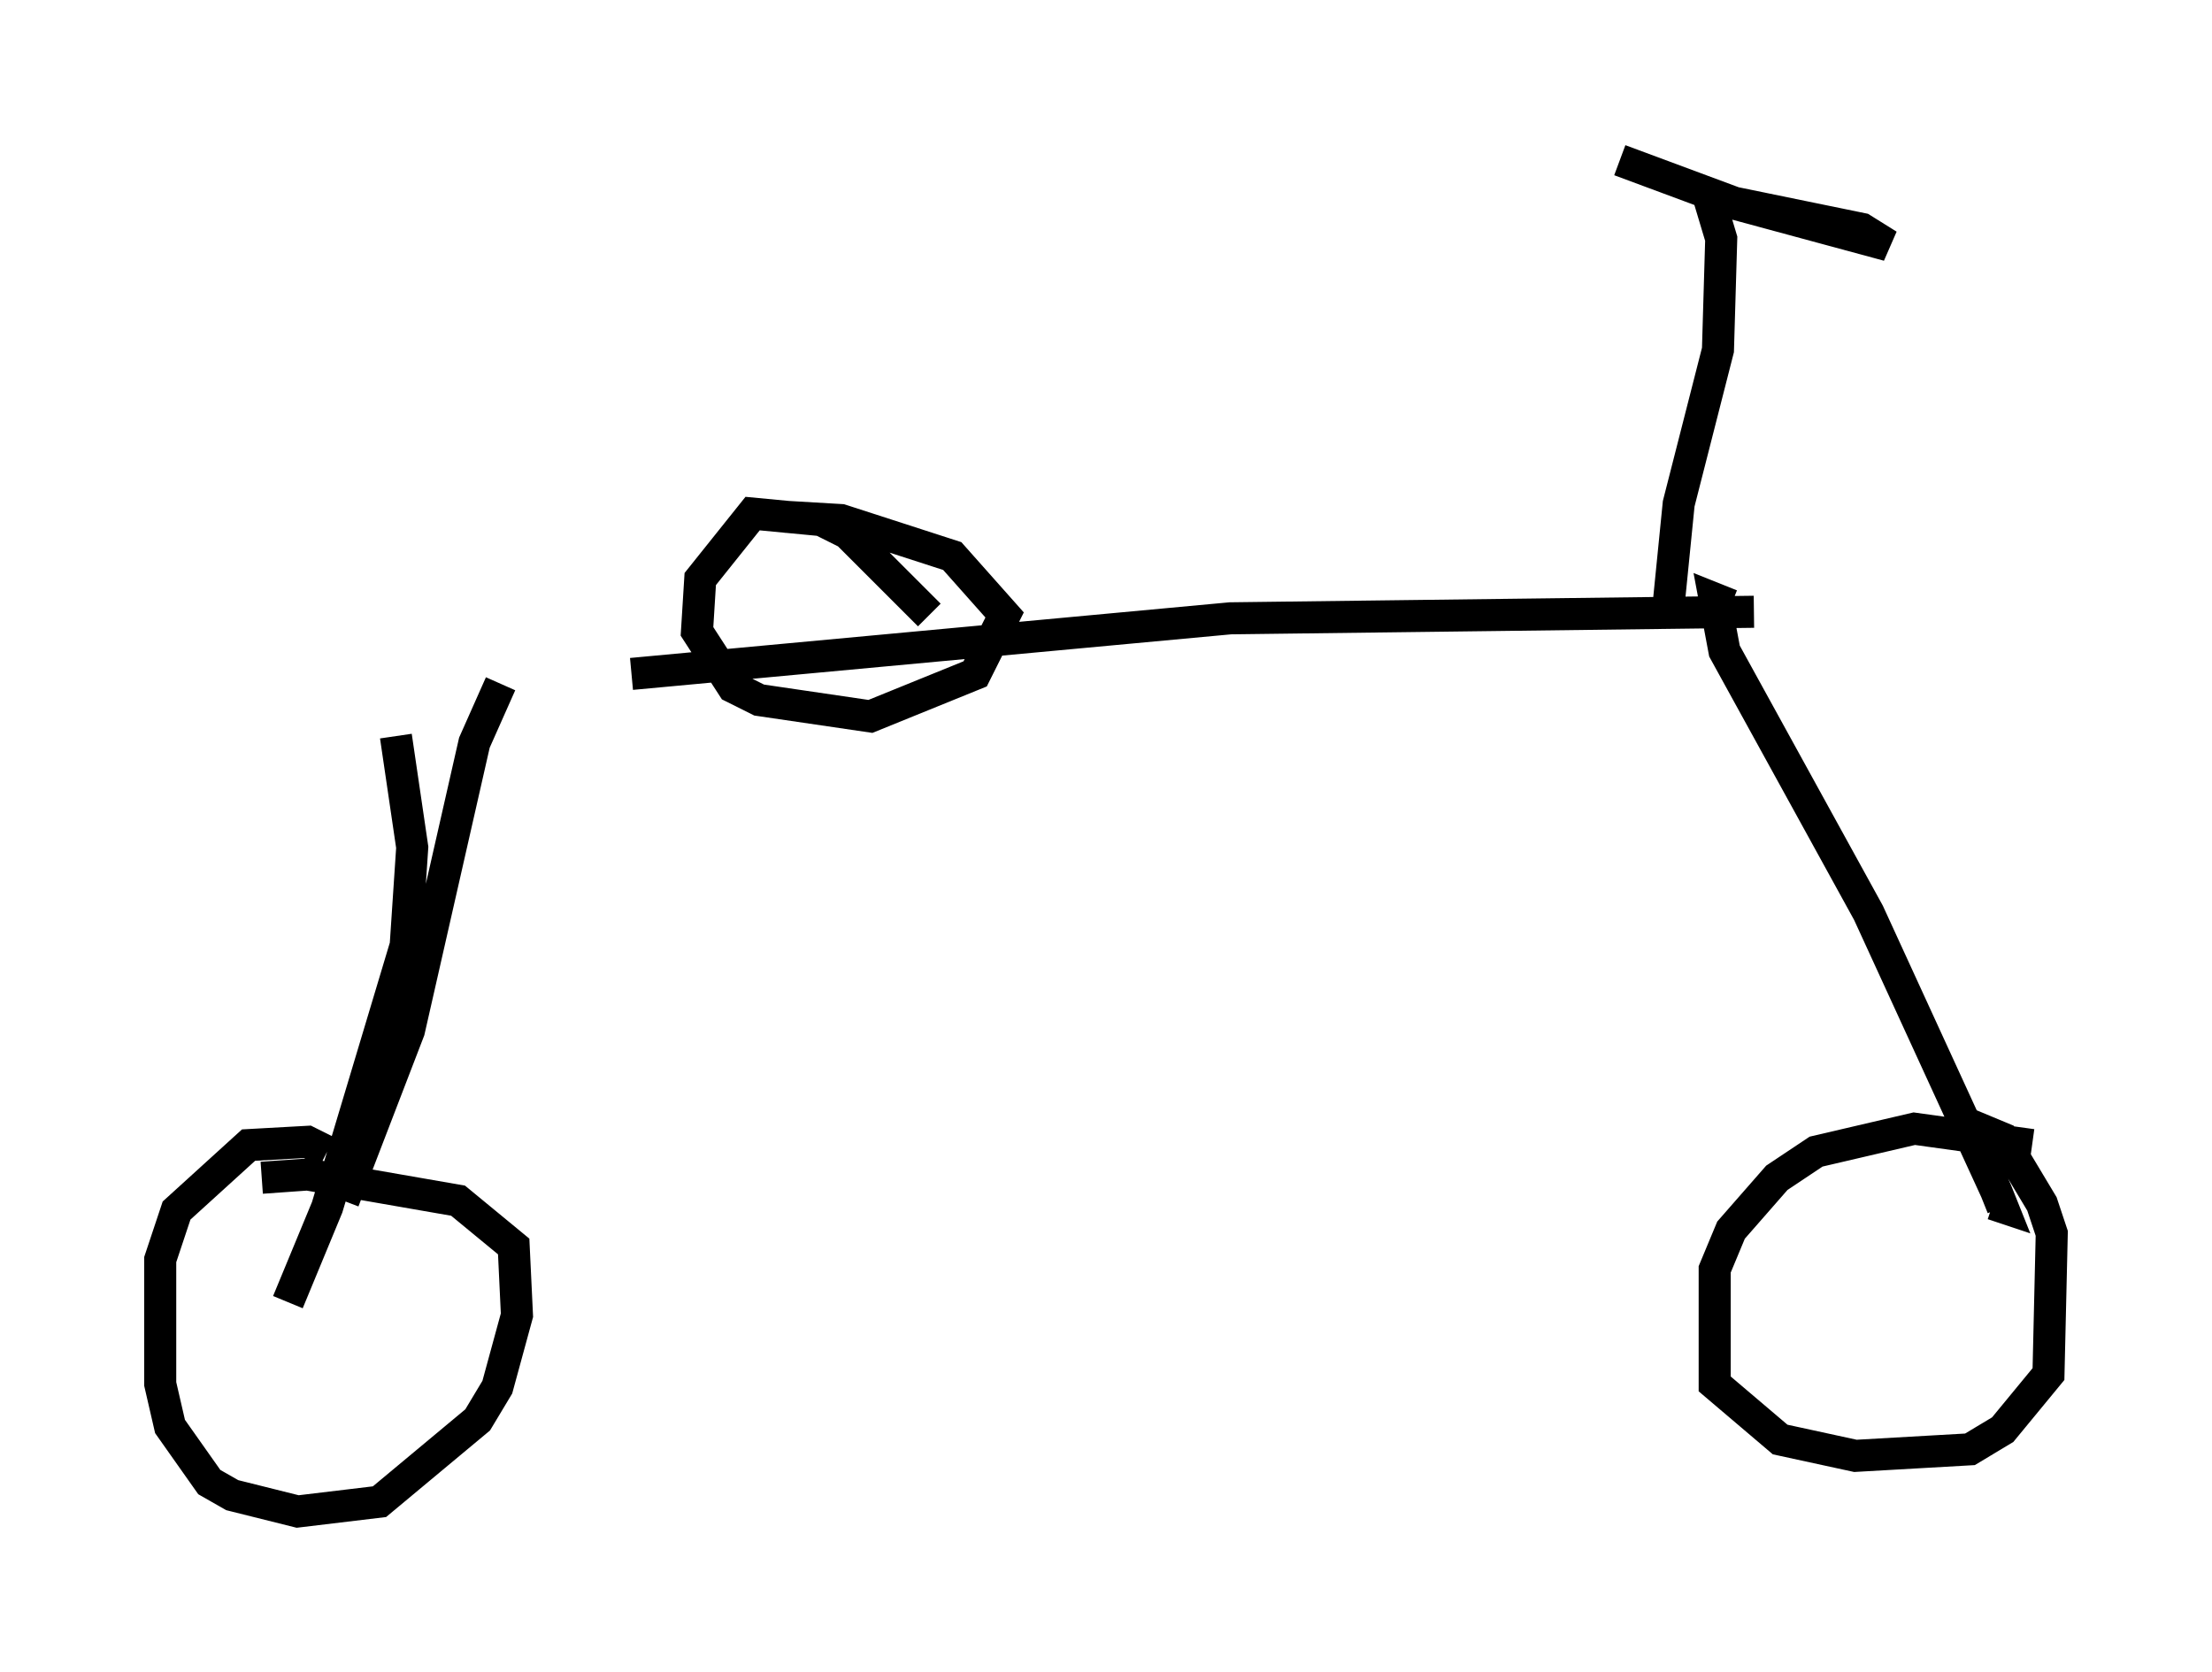 <?xml version="1.0" encoding="utf-8" ?>
<svg baseProfile="full" height="52.161" version="1.1" width="69.005" xmlns="http://www.w3.org/2000/svg" xmlns:ev="http://www.w3.org/2001/xml-events" xmlns:xlink="http://www.w3.org/1999/xlink"><defs /><rect fill="white" height="52.161" width="69.005" x="0" y="0" /><path d="M16.433, 20.925 m3.267, 0.102 l18.681, -1.735 16.334, -0.204 m-42.365, 3.879 l0.51, 3.471 -0.204, 3.063 l-2.45, 8.167 -1.225, 2.96 m45.019, -21.744 l-0.51, -0.204 0.306, 1.633 l4.492, 8.167 3.981, 8.677 l0.204, 0.51 -0.306, -0.102 m-46.551, -16.231 l-0.817, 1.838 -2.042, 8.983 l-2.042, 5.308 m-0.51, -1.531 l-0.613, -0.306 -1.838, 0.102 l-2.246, 2.042 -0.51, 1.531 l0.0, 3.879 0.306, 1.327 l1.225, 1.735 0.715, 0.408 l2.042, 0.51 2.552, -0.306 l3.063, -2.552 0.613, -1.021 l0.613, -2.246 -0.102, -2.144 l-1.735, -1.429 -4.696, -0.817 l-1.429, 0.102 m55.228, -1.021 l-3.675, -0.51 -3.063, 0.715 l-1.225, 0.817 -1.429, 1.633 l-0.51, 1.225 0.0, 3.573 l2.042, 1.735 2.348, 0.51 l3.573, -0.204 1.021, -0.613 l1.429, -1.735 0.102, -4.39 l-0.306, -0.919 -1.225, -2.042 l-1.225, -0.51 m-9.188, -16.231 l0.306, -3.063 1.225, -4.798 l0.102, -3.471 -0.306, -1.021 l0.613, -0.102 4.9, 1.327 l-0.817, -0.51 -3.981, -0.817 l-3.573, -1.327 m-21.54, 14.19 l-2.552, -2.552 -0.817, -0.408 l-2.144, -0.204 -1.633, 2.042 l-0.102, 1.633 1.123, 1.735 l0.817, 0.408 3.471, 0.51 l3.267, -1.327 0.919, -1.838 l-1.633, -1.838 -3.471, -1.123 l-1.735, -0.102 " fill="none" stroke="black" stroke-width="1" /></svg>